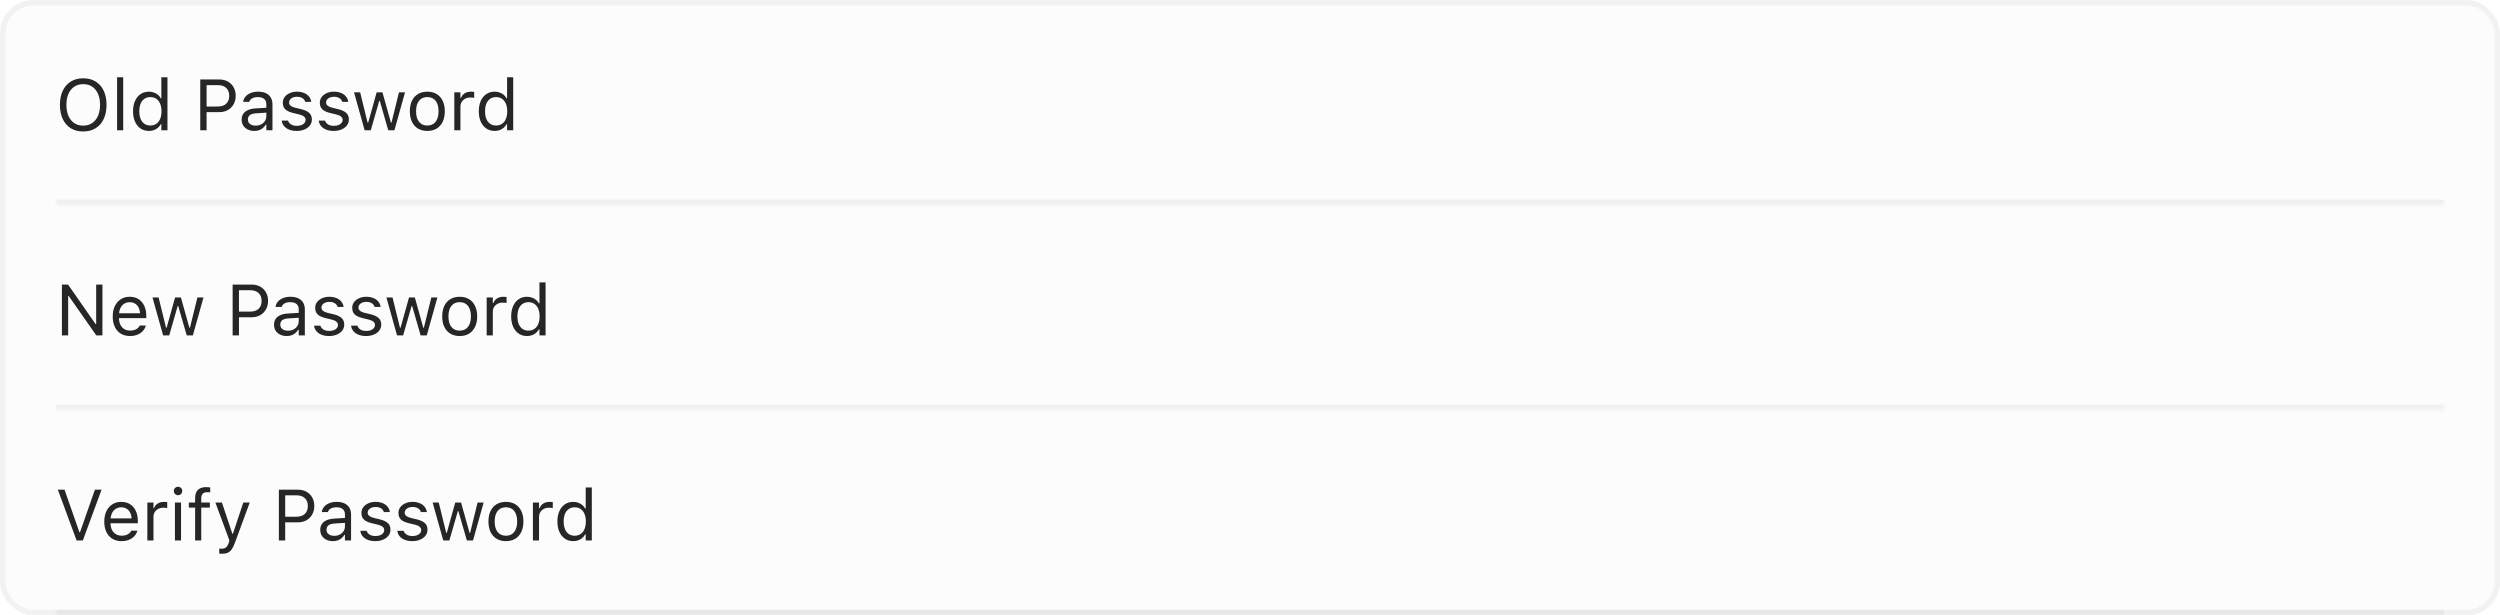 <svg width="451" height="111" viewBox="0 0 451 111" fill="none" xmlns="http://www.w3.org/2000/svg">
<rect width="451" height="111" rx="6" fill="black" fill-opacity="0.015"/>
<rect x="0.5" y="0.5" width="450" height="110" rx="5.5" stroke="black" stroke-opacity="0.04"/>
<mask id="path-3-inside-1_513_7160" fill="white">
<path d="M10 0H441V37H10V0Z"/>
</mask>
<path d="M441 36H10V38H441V36Z" fill="black" fill-opacity="0.05" mask="url(#path-3-inside-1_513_7160)"/>
<path d="M15.015 23.716C14.139 23.716 13.387 23.521 12.761 23.132C12.135 22.738 11.652 22.182 11.314 21.462C10.98 20.743 10.812 19.897 10.812 18.923V18.911C10.812 17.929 10.982 17.08 11.32 16.365C11.663 15.65 12.148 15.098 12.774 14.709C13.405 14.319 14.151 14.124 15.015 14.124C15.882 14.124 16.629 14.319 17.255 14.709C17.886 15.098 18.37 15.652 18.709 16.372C19.047 17.087 19.217 17.933 19.217 18.911V18.923C19.217 19.897 19.047 20.743 18.709 21.462C18.375 22.178 17.892 22.732 17.262 23.125C16.635 23.519 15.886 23.716 15.015 23.716ZM15.015 22.662C15.641 22.662 16.18 22.508 16.633 22.199C17.086 21.89 17.435 21.456 17.681 20.898C17.926 20.335 18.049 19.677 18.049 18.923V18.911C18.049 18.149 17.926 17.489 17.681 16.93C17.435 16.372 17.086 15.94 16.633 15.635C16.18 15.331 15.641 15.178 15.015 15.178C14.393 15.178 13.855 15.331 13.402 15.635C12.95 15.94 12.598 16.372 12.349 16.93C12.103 17.489 11.98 18.149 11.98 18.911V18.923C11.98 19.677 12.101 20.335 12.342 20.898C12.584 21.456 12.931 21.89 13.383 22.199C13.836 22.508 14.38 22.662 15.015 22.662ZM21.121 23.5V13.94H22.226V23.5H21.121ZM26.872 23.621C26.297 23.621 25.793 23.475 25.361 23.183C24.93 22.891 24.595 22.48 24.358 21.951C24.121 21.418 24.003 20.796 24.003 20.085V20.072C24.003 19.357 24.121 18.735 24.358 18.206C24.595 17.677 24.928 17.267 25.355 16.975C25.787 16.683 26.292 16.537 26.872 16.537C27.185 16.537 27.479 16.587 27.754 16.689C28.034 16.786 28.281 16.924 28.497 17.102C28.713 17.279 28.882 17.491 29.005 17.736H29.106V13.94H30.211V23.5H29.106V22.408H29.005C28.865 22.662 28.69 22.88 28.478 23.062C28.266 23.24 28.025 23.377 27.754 23.475C27.484 23.572 27.189 23.621 26.872 23.621ZM27.126 22.643C27.541 22.643 27.898 22.539 28.199 22.332C28.499 22.125 28.73 21.831 28.891 21.45C29.051 21.065 29.132 20.61 29.132 20.085V20.072C29.132 19.543 29.051 19.088 28.891 18.707C28.73 18.327 28.499 18.033 28.199 17.825C27.898 17.618 27.541 17.514 27.126 17.514C26.711 17.514 26.354 17.618 26.053 17.825C25.757 18.028 25.529 18.32 25.368 18.701C25.211 19.082 25.133 19.539 25.133 20.072V20.085C25.133 20.614 25.211 21.071 25.368 21.456C25.529 21.837 25.757 22.131 26.053 22.338C26.354 22.541 26.711 22.643 27.126 22.643ZM36.698 20.231V19.215H39.288C39.944 19.215 40.452 19.046 40.812 18.707C41.171 18.365 41.351 17.893 41.351 17.292V17.279C41.351 16.674 41.171 16.202 40.812 15.864C40.452 15.525 39.944 15.356 39.288 15.356H36.698V14.34H39.58C40.156 14.34 40.663 14.463 41.103 14.709C41.544 14.954 41.889 15.297 42.138 15.737C42.392 16.177 42.519 16.687 42.519 17.267V17.279C42.519 17.859 42.392 18.371 42.138 18.815C41.889 19.26 41.544 19.607 41.103 19.856C40.663 20.106 40.156 20.231 39.58 20.231H36.698ZM36.127 23.5V14.34H37.27V23.5H36.127ZM45.877 23.621C45.445 23.621 45.056 23.538 44.709 23.373C44.366 23.208 44.093 22.973 43.89 22.669C43.691 22.364 43.592 22.004 43.592 21.589V21.577C43.592 21.17 43.689 20.823 43.884 20.536C44.078 20.244 44.362 20.015 44.734 19.85C45.107 19.685 45.557 19.588 46.086 19.558L48.6 19.406V20.288L46.22 20.44C45.699 20.47 45.318 20.578 45.077 20.764C44.84 20.95 44.722 21.213 44.722 21.551V21.564C44.722 21.911 44.853 22.182 45.115 22.377C45.378 22.567 45.708 22.662 46.105 22.662C46.482 22.662 46.816 22.588 47.108 22.44C47.4 22.288 47.629 22.082 47.794 21.824C47.963 21.566 48.048 21.274 48.048 20.948V18.815C48.048 18.392 47.919 18.071 47.661 17.851C47.407 17.626 47.024 17.514 46.512 17.514C46.101 17.514 45.765 17.588 45.502 17.736C45.24 17.88 45.065 18.085 44.976 18.352L44.969 18.371H43.865L43.871 18.333C43.93 17.973 44.078 17.66 44.315 17.394C44.557 17.123 44.868 16.913 45.248 16.765C45.629 16.613 46.063 16.537 46.55 16.537C47.108 16.537 47.58 16.628 47.965 16.81C48.355 16.991 48.649 17.254 48.848 17.597C49.051 17.935 49.152 18.341 49.152 18.815V23.5H48.048V22.491H47.946C47.802 22.732 47.627 22.937 47.419 23.106C47.216 23.276 46.986 23.405 46.727 23.494C46.469 23.578 46.186 23.621 45.877 23.621ZM53.52 23.621C53.012 23.621 52.563 23.544 52.174 23.392C51.785 23.235 51.471 23.018 51.234 22.738C51.002 22.459 50.864 22.131 50.822 21.754H51.952C52.045 22.038 52.227 22.266 52.498 22.44C52.768 22.613 53.122 22.7 53.558 22.7C53.867 22.7 54.137 22.656 54.37 22.567C54.607 22.474 54.793 22.349 54.929 22.192C55.064 22.032 55.132 21.848 55.132 21.64V21.627C55.132 21.395 55.039 21.198 54.852 21.037C54.666 20.872 54.362 20.739 53.938 20.637L52.878 20.383C52.451 20.282 52.1 20.151 51.825 19.99C51.55 19.825 51.346 19.624 51.215 19.387C51.084 19.145 51.019 18.862 51.019 18.536V18.53C51.019 18.149 51.129 17.808 51.349 17.508C51.573 17.207 51.878 16.97 52.263 16.797C52.648 16.623 53.081 16.537 53.564 16.537C54.042 16.537 54.465 16.613 54.834 16.765C55.206 16.913 55.504 17.125 55.728 17.4C55.957 17.675 56.097 17.999 56.148 18.371H55.062C54.99 18.1 54.825 17.88 54.567 17.711C54.309 17.542 53.972 17.457 53.558 17.457C53.287 17.457 53.046 17.502 52.834 17.59C52.622 17.675 52.455 17.794 52.333 17.946C52.21 18.098 52.148 18.276 52.148 18.479V18.492C52.148 18.644 52.189 18.779 52.269 18.898C52.349 19.016 52.474 19.12 52.644 19.209C52.813 19.298 53.031 19.376 53.297 19.444L54.351 19.698C54.994 19.854 55.472 20.079 55.786 20.371C56.103 20.663 56.262 21.054 56.262 21.545V21.558C56.262 21.964 56.141 22.324 55.9 22.637C55.659 22.946 55.331 23.187 54.916 23.36C54.505 23.534 54.04 23.621 53.52 23.621ZM60.197 23.621C59.69 23.621 59.241 23.544 58.852 23.392C58.462 23.235 58.149 23.018 57.912 22.738C57.679 22.459 57.542 22.131 57.499 21.754H58.629C58.722 22.038 58.904 22.266 59.175 22.44C59.446 22.613 59.8 22.7 60.235 22.7C60.544 22.7 60.815 22.656 61.048 22.567C61.285 22.474 61.471 22.349 61.606 22.192C61.742 22.032 61.81 21.848 61.81 21.64V21.627C61.81 21.395 61.717 21.198 61.53 21.037C61.344 20.872 61.039 20.739 60.616 20.637L59.556 20.383C59.129 20.282 58.778 20.151 58.502 19.99C58.227 19.825 58.024 19.624 57.893 19.387C57.762 19.145 57.696 18.862 57.696 18.536V18.53C57.696 18.149 57.806 17.808 58.026 17.508C58.251 17.207 58.555 16.97 58.94 16.797C59.325 16.623 59.759 16.537 60.242 16.537C60.72 16.537 61.143 16.613 61.511 16.765C61.884 16.913 62.182 17.125 62.406 17.4C62.635 17.675 62.774 17.999 62.825 18.371H61.74C61.668 18.1 61.503 17.88 61.245 17.711C60.986 17.542 60.65 17.457 60.235 17.457C59.965 17.457 59.723 17.502 59.512 17.59C59.3 17.675 59.133 17.794 59.01 17.946C58.888 18.098 58.826 18.276 58.826 18.479V18.492C58.826 18.644 58.866 18.779 58.947 18.898C59.027 19.016 59.152 19.12 59.321 19.209C59.491 19.298 59.709 19.376 59.975 19.444L61.029 19.698C61.672 19.854 62.15 20.079 62.463 20.371C62.781 20.663 62.94 21.054 62.94 21.545V21.558C62.94 21.964 62.819 22.324 62.578 22.637C62.336 22.946 62.008 23.187 61.594 23.36C61.183 23.534 60.718 23.621 60.197 23.621ZM65.783 23.5L63.866 16.657H64.971L66.316 22.129H66.418L67.948 16.657H68.995L70.525 22.129H70.626L71.972 16.657H73.07L71.153 23.5H70.043L68.513 18.206H68.411L66.888 23.5H65.783ZM77.088 23.621C76.441 23.621 75.88 23.479 75.406 23.195C74.936 22.908 74.573 22.499 74.314 21.97C74.061 21.441 73.934 20.813 73.934 20.085V20.072C73.934 19.34 74.061 18.71 74.314 18.181C74.573 17.652 74.936 17.245 75.406 16.962C75.88 16.678 76.441 16.537 77.088 16.537C77.74 16.537 78.301 16.678 78.77 16.962C79.24 17.245 79.602 17.652 79.856 18.181C80.114 18.71 80.243 19.34 80.243 20.072V20.085C80.243 20.813 80.114 21.441 79.856 21.97C79.602 22.499 79.24 22.908 78.77 23.195C78.301 23.479 77.74 23.621 77.088 23.621ZM77.088 22.643C77.52 22.643 77.886 22.541 78.186 22.338C78.487 22.135 78.716 21.843 78.872 21.462C79.033 21.081 79.113 20.622 79.113 20.085V20.072C79.113 19.531 79.033 19.069 78.872 18.689C78.716 18.308 78.487 18.018 78.186 17.819C77.886 17.616 77.52 17.514 77.088 17.514C76.657 17.514 76.291 17.616 75.99 17.819C75.69 18.018 75.459 18.308 75.298 18.689C75.142 19.069 75.064 19.531 75.064 20.072V20.085C75.064 20.622 75.142 21.081 75.298 21.462C75.459 21.843 75.69 22.135 75.99 22.338C76.291 22.541 76.657 22.643 77.088 22.643ZM81.957 23.5V16.657H83.061V17.673H83.163C83.294 17.313 83.516 17.034 83.83 16.835C84.143 16.636 84.53 16.537 84.991 16.537C85.097 16.537 85.201 16.543 85.302 16.556C85.408 16.564 85.488 16.573 85.543 16.581V17.654C85.429 17.633 85.317 17.618 85.207 17.609C85.101 17.597 84.987 17.59 84.864 17.59C84.513 17.59 84.202 17.66 83.931 17.8C83.66 17.939 83.447 18.134 83.29 18.384C83.138 18.634 83.061 18.925 83.061 19.26V23.5H81.957ZM89.244 23.621C88.669 23.621 88.165 23.475 87.733 23.183C87.302 22.891 86.967 22.48 86.731 21.951C86.493 21.418 86.375 20.796 86.375 20.085V20.072C86.375 19.357 86.493 18.735 86.731 18.206C86.967 17.677 87.3 17.267 87.727 16.975C88.159 16.683 88.664 16.537 89.244 16.537C89.557 16.537 89.851 16.587 90.126 16.689C90.406 16.786 90.653 16.924 90.869 17.102C91.085 17.279 91.254 17.491 91.377 17.736H91.478V13.94H92.583V23.5H91.478V22.408H91.377C91.237 22.662 91.062 22.88 90.85 23.062C90.638 23.24 90.397 23.377 90.126 23.475C89.856 23.572 89.561 23.621 89.244 23.621ZM89.498 22.643C89.913 22.643 90.27 22.539 90.571 22.332C90.871 22.125 91.102 21.831 91.263 21.45C91.424 21.065 91.504 20.61 91.504 20.085V20.072C91.504 19.543 91.424 19.088 91.263 18.707C91.102 18.327 90.871 18.033 90.571 17.825C90.27 17.618 89.913 17.514 89.498 17.514C89.083 17.514 88.726 17.618 88.425 17.825C88.129 18.028 87.901 18.32 87.74 18.701C87.583 19.082 87.505 19.539 87.505 20.072V20.085C87.505 20.614 87.583 21.071 87.74 21.456C87.901 21.837 88.129 22.131 88.425 22.338C88.726 22.541 89.083 22.643 89.498 22.643Z" fill="black" fill-opacity="0.85"/>
<mask id="path-6-inside-2_513_7160" fill="white">
<path d="M10 37H441V74H10V37Z"/>
</mask>
<path d="M441 73H10V75H441V73Z" fill="black" fill-opacity="0.05" mask="url(#path-6-inside-2_513_7160)"/>
<path d="M11.168 60.5V51.34H12.279L17.528 58.869L16.767 58.469H17.351V51.34H18.48V60.5H17.37L12.12 52.997L12.882 53.397H12.298V60.5H11.168ZM23.47 60.621C22.818 60.621 22.257 60.477 21.788 60.189C21.322 59.901 20.962 59.495 20.709 58.97C20.459 58.441 20.334 57.819 20.334 57.104V57.098C20.334 56.391 20.459 55.771 20.709 55.238C20.962 54.705 21.32 54.288 21.781 53.987C22.242 53.687 22.782 53.537 23.4 53.537C24.022 53.537 24.555 53.681 25 53.968C25.448 54.256 25.791 54.658 26.028 55.174C26.269 55.686 26.39 56.283 26.39 56.964V57.396H20.905V56.514H25.825L25.279 57.32V56.882C25.279 56.344 25.198 55.902 25.038 55.555C24.877 55.208 24.655 54.95 24.371 54.781C24.088 54.607 23.762 54.52 23.394 54.52C23.025 54.52 22.695 54.611 22.403 54.794C22.116 54.971 21.887 55.236 21.718 55.587C21.549 55.938 21.464 56.37 21.464 56.882V57.32C21.464 57.806 21.546 58.223 21.711 58.57C21.877 58.913 22.111 59.178 22.416 59.364C22.721 59.546 23.08 59.637 23.495 59.637C23.804 59.637 24.073 59.594 24.301 59.51C24.53 59.425 24.718 59.317 24.866 59.186C25.014 59.055 25.118 58.922 25.177 58.786L25.203 58.729H26.307L26.294 58.78C26.235 59.013 26.129 59.239 25.977 59.459C25.829 59.675 25.636 59.872 25.399 60.049C25.162 60.223 24.881 60.362 24.555 60.468C24.234 60.57 23.872 60.621 23.47 60.621ZM29.424 60.5L27.507 53.657H28.611L29.957 59.129H30.059L31.588 53.657H32.636L34.166 59.129H34.267L35.613 53.657H36.711L34.794 60.5H33.683L32.153 55.206H32.052L30.528 60.5H29.424ZM42.538 57.231V56.215H45.128C45.784 56.215 46.292 56.046 46.651 55.708C47.011 55.365 47.191 54.893 47.191 54.292V54.279C47.191 53.674 47.011 53.202 46.651 52.864C46.292 52.525 45.784 52.356 45.128 52.356H42.538V51.34H45.42C45.995 51.34 46.503 51.463 46.943 51.709C47.383 51.954 47.728 52.297 47.978 52.737C48.232 53.177 48.359 53.687 48.359 54.267V54.279C48.359 54.859 48.232 55.371 47.978 55.815C47.728 56.26 47.383 56.607 46.943 56.856C46.503 57.106 45.995 57.231 45.42 57.231H42.538ZM41.967 60.5V51.34H43.109V60.5H41.967ZM51.717 60.621C51.285 60.621 50.896 60.538 50.549 60.373C50.206 60.208 49.933 59.973 49.73 59.669C49.531 59.364 49.432 59.004 49.432 58.589V58.577C49.432 58.17 49.529 57.823 49.724 57.536C49.918 57.244 50.202 57.015 50.574 56.85C50.947 56.685 51.397 56.588 51.926 56.558L54.44 56.406V57.288L52.06 57.44C51.539 57.47 51.158 57.578 50.917 57.764C50.68 57.95 50.562 58.213 50.562 58.551V58.564C50.562 58.911 50.693 59.182 50.955 59.377C51.217 59.567 51.547 59.662 51.945 59.662C52.322 59.662 52.656 59.588 52.948 59.44C53.24 59.288 53.469 59.082 53.634 58.824C53.803 58.566 53.888 58.274 53.888 57.948V55.815C53.888 55.392 53.759 55.071 53.501 54.851C53.247 54.626 52.864 54.514 52.352 54.514C51.941 54.514 51.605 54.588 51.342 54.736C51.08 54.88 50.904 55.085 50.815 55.352L50.809 55.371H49.705L49.711 55.333C49.77 54.973 49.918 54.66 50.155 54.394C50.397 54.123 50.708 53.913 51.088 53.765C51.469 53.613 51.903 53.537 52.39 53.537C52.948 53.537 53.42 53.628 53.805 53.81C54.194 53.992 54.489 54.254 54.688 54.597C54.891 54.935 54.992 55.342 54.992 55.815V60.5H53.888V59.491H53.786C53.642 59.732 53.467 59.937 53.259 60.106C53.056 60.276 52.825 60.405 52.567 60.494C52.309 60.578 52.026 60.621 51.717 60.621ZM59.359 60.621C58.852 60.621 58.403 60.544 58.014 60.392C57.624 60.236 57.311 60.018 57.074 59.738C56.842 59.459 56.704 59.131 56.662 58.754H57.791C57.885 59.038 58.067 59.266 58.337 59.44C58.608 59.613 58.962 59.7 59.398 59.7C59.706 59.7 59.977 59.656 60.21 59.567C60.447 59.474 60.633 59.349 60.769 59.192C60.904 59.032 60.972 58.847 60.972 58.64V58.627C60.972 58.395 60.879 58.198 60.692 58.037C60.506 57.872 60.202 57.739 59.778 57.637L58.718 57.383C58.291 57.282 57.94 57.151 57.665 56.99C57.389 56.825 57.186 56.624 57.055 56.387C56.924 56.145 56.858 55.862 56.858 55.536V55.53C56.858 55.149 56.968 54.808 57.188 54.508C57.413 54.207 57.717 53.97 58.102 53.797C58.488 53.623 58.921 53.537 59.404 53.537C59.882 53.537 60.305 53.613 60.673 53.765C61.046 53.913 61.344 54.125 61.568 54.4C61.797 54.675 61.937 54.999 61.987 55.371H60.902C60.83 55.1 60.665 54.88 60.407 54.711C60.149 54.542 59.812 54.457 59.398 54.457C59.127 54.457 58.885 54.502 58.674 54.59C58.462 54.675 58.295 54.794 58.172 54.946C58.05 55.098 57.988 55.276 57.988 55.479V55.492C57.988 55.644 58.029 55.779 58.109 55.898C58.189 56.016 58.314 56.12 58.483 56.209C58.653 56.298 58.871 56.376 59.137 56.444L60.191 56.698C60.834 56.854 61.312 57.079 61.626 57.371C61.943 57.663 62.102 58.054 62.102 58.545V58.558C62.102 58.964 61.981 59.324 61.74 59.637C61.498 59.946 61.171 60.187 60.756 60.36C60.345 60.534 59.88 60.621 59.359 60.621ZM66.037 60.621C65.529 60.621 65.081 60.544 64.691 60.392C64.302 60.236 63.989 60.018 63.752 59.738C63.519 59.459 63.382 59.131 63.339 58.754H64.469C64.562 59.038 64.744 59.266 65.015 59.44C65.286 59.613 65.639 59.7 66.075 59.7C66.384 59.7 66.655 59.656 66.888 59.567C67.125 59.474 67.311 59.349 67.446 59.192C67.582 59.032 67.649 58.847 67.649 58.64V58.627C67.649 58.395 67.556 58.198 67.37 58.037C67.184 57.872 66.879 57.739 66.456 57.637L65.396 57.383C64.969 57.282 64.617 57.151 64.342 56.99C64.067 56.825 63.864 56.624 63.733 56.387C63.602 56.145 63.536 55.862 63.536 55.536V55.53C63.536 55.149 63.646 54.808 63.866 54.508C64.091 54.207 64.395 53.97 64.78 53.797C65.165 53.623 65.599 53.537 66.082 53.537C66.56 53.537 66.983 53.613 67.351 53.765C67.724 53.913 68.022 54.125 68.246 54.4C68.475 54.675 68.614 54.999 68.665 55.371H67.58C67.508 55.1 67.343 54.88 67.085 54.711C66.826 54.542 66.49 54.457 66.075 54.457C65.804 54.457 65.563 54.502 65.352 54.59C65.14 54.675 64.973 54.794 64.85 54.946C64.727 55.098 64.666 55.276 64.666 55.479V55.492C64.666 55.644 64.706 55.779 64.787 55.898C64.867 56.016 64.992 56.12 65.161 56.209C65.33 56.298 65.548 56.376 65.815 56.444L66.869 56.698C67.512 56.854 67.99 57.079 68.303 57.371C68.621 57.663 68.779 58.054 68.779 58.545V58.558C68.779 58.964 68.659 59.324 68.418 59.637C68.176 59.946 67.848 60.187 67.434 60.36C67.023 60.534 66.558 60.621 66.037 60.621ZM71.623 60.5L69.706 53.657H70.811L72.156 59.129H72.258L73.788 53.657H74.835L76.365 59.129H76.466L77.812 53.657H78.91L76.993 60.5H75.882L74.353 55.206H74.251L72.728 60.5H71.623ZM82.928 60.621C82.281 60.621 81.72 60.479 81.246 60.195C80.776 59.908 80.412 59.499 80.154 58.97C79.9 58.441 79.773 57.813 79.773 57.085V57.072C79.773 56.34 79.9 55.71 80.154 55.181C80.412 54.652 80.776 54.245 81.246 53.962C81.72 53.678 82.281 53.537 82.928 53.537C83.58 53.537 84.141 53.678 84.61 53.962C85.08 54.245 85.442 54.652 85.696 55.181C85.954 55.71 86.083 56.34 86.083 57.072V57.085C86.083 57.813 85.954 58.441 85.696 58.97C85.442 59.499 85.08 59.908 84.61 60.195C84.141 60.479 83.58 60.621 82.928 60.621ZM82.928 59.643C83.36 59.643 83.726 59.541 84.026 59.338C84.327 59.135 84.555 58.843 84.712 58.462C84.873 58.081 84.953 57.622 84.953 57.085V57.072C84.953 56.531 84.873 56.069 84.712 55.688C84.555 55.308 84.327 55.018 84.026 54.819C83.726 54.616 83.36 54.514 82.928 54.514C82.497 54.514 82.13 54.616 81.83 54.819C81.53 55.018 81.299 55.308 81.138 55.688C80.982 56.069 80.903 56.531 80.903 57.072V57.085C80.903 57.622 80.982 58.081 81.138 58.462C81.299 58.843 81.53 59.135 81.83 59.338C82.13 59.541 82.497 59.643 82.928 59.643ZM87.797 60.5V53.657H88.901V54.673H89.003C89.134 54.313 89.356 54.034 89.669 53.835C89.983 53.636 90.37 53.537 90.831 53.537C90.937 53.537 91.04 53.543 91.142 53.556C91.248 53.564 91.328 53.573 91.383 53.581V54.654C91.269 54.633 91.157 54.618 91.047 54.609C90.941 54.597 90.827 54.59 90.704 54.59C90.353 54.59 90.042 54.66 89.771 54.8C89.5 54.94 89.287 55.134 89.13 55.384C88.978 55.633 88.901 55.925 88.901 56.26V60.5H87.797ZM95.084 60.621C94.508 60.621 94.005 60.475 93.573 60.183C93.142 59.891 92.807 59.48 92.57 58.951C92.333 58.418 92.215 57.796 92.215 57.085V57.072C92.215 56.357 92.333 55.735 92.57 55.206C92.807 54.677 93.139 54.267 93.567 53.975C93.999 53.683 94.504 53.537 95.084 53.537C95.397 53.537 95.691 53.587 95.966 53.689C96.246 53.786 96.493 53.924 96.709 54.102C96.925 54.279 97.094 54.491 97.217 54.736H97.318V50.94H98.423V60.5H97.318V59.408H97.217C97.077 59.662 96.901 59.88 96.69 60.062C96.478 60.24 96.237 60.377 95.966 60.475C95.695 60.572 95.401 60.621 95.084 60.621ZM95.338 59.643C95.753 59.643 96.11 59.539 96.411 59.332C96.711 59.125 96.942 58.831 97.103 58.45C97.263 58.065 97.344 57.61 97.344 57.085V57.072C97.344 56.543 97.263 56.088 97.103 55.708C96.942 55.327 96.711 55.033 96.411 54.825C96.11 54.618 95.753 54.514 95.338 54.514C94.923 54.514 94.566 54.618 94.265 54.825C93.969 55.028 93.74 55.32 93.58 55.701C93.423 56.082 93.345 56.539 93.345 57.072V57.085C93.345 57.614 93.423 58.071 93.58 58.456C93.74 58.837 93.969 59.131 94.265 59.338C94.566 59.541 94.923 59.643 95.338 59.643Z" fill="black" fill-opacity="0.85"/>
<mask id="path-9-inside-3_513_7160" fill="white">
<path d="M10 74H441V111H10V74Z"/>
</mask>
<path d="M441 110H10V112H441V110Z" fill="black" fill-opacity="0.05" mask="url(#path-9-inside-3_513_7160)"/>
<path d="M13.815 97.5L10.438 88.34H11.638L14.329 96.021H14.431L17.122 88.34H18.322L14.945 97.5H13.815ZM21.946 97.621C21.295 97.621 20.734 97.477 20.264 97.189C19.799 96.901 19.439 96.495 19.185 95.97C18.935 95.441 18.811 94.819 18.811 94.104V94.098C18.811 93.391 18.935 92.771 19.185 92.238C19.439 91.705 19.797 91.288 20.258 90.987C20.719 90.687 21.259 90.537 21.877 90.537C22.498 90.537 23.032 90.68 23.476 90.968C23.925 91.256 24.267 91.658 24.504 92.174C24.746 92.686 24.866 93.283 24.866 93.964V94.396H19.382V93.514H24.301L23.755 94.32V93.882C23.755 93.344 23.675 92.902 23.514 92.555C23.353 92.208 23.131 91.95 22.848 91.781C22.564 91.607 22.238 91.52 21.87 91.52C21.502 91.52 21.172 91.612 20.88 91.793C20.592 91.971 20.364 92.236 20.194 92.587C20.025 92.938 19.94 93.37 19.94 93.882V94.32C19.94 94.806 20.023 95.223 20.188 95.57C20.353 95.913 20.588 96.178 20.893 96.364C21.197 96.546 21.557 96.637 21.972 96.637C22.281 96.637 22.549 96.594 22.778 96.51C23.006 96.425 23.195 96.317 23.343 96.186C23.491 96.055 23.595 95.921 23.654 95.786L23.679 95.729H24.784L24.771 95.78C24.712 96.013 24.606 96.239 24.454 96.459C24.305 96.675 24.113 96.872 23.876 97.049C23.639 97.223 23.358 97.362 23.032 97.468C22.71 97.57 22.348 97.621 21.946 97.621ZM26.58 97.5V90.657H27.685V91.673H27.786C27.917 91.313 28.14 91.034 28.453 90.835C28.766 90.636 29.153 90.537 29.614 90.537C29.72 90.537 29.824 90.543 29.925 90.556C30.031 90.564 30.111 90.573 30.166 90.581V91.654C30.052 91.633 29.94 91.618 29.83 91.609C29.724 91.597 29.61 91.59 29.487 91.59C29.136 91.59 28.825 91.66 28.554 91.8C28.283 91.939 28.07 92.134 27.913 92.384C27.761 92.633 27.685 92.925 27.685 93.26V97.5H26.58ZM31.557 97.5V90.657H32.661V97.5H31.557ZM32.115 89.337C31.908 89.337 31.728 89.263 31.576 89.115C31.428 88.962 31.354 88.783 31.354 88.575C31.354 88.364 31.428 88.184 31.576 88.036C31.728 87.888 31.908 87.814 32.115 87.814C32.327 87.814 32.507 87.888 32.655 88.036C32.803 88.184 32.877 88.364 32.877 88.575C32.877 88.783 32.803 88.962 32.655 89.115C32.507 89.263 32.327 89.337 32.115 89.337ZM35.2 97.5V91.571H34.064V90.657H35.2V89.895C35.2 89.439 35.274 89.062 35.422 88.766C35.575 88.465 35.799 88.243 36.095 88.099C36.391 87.951 36.755 87.877 37.187 87.877C37.322 87.877 37.449 87.883 37.568 87.896C37.691 87.904 37.809 87.919 37.923 87.94V88.823C37.856 88.81 37.777 88.802 37.688 88.797C37.6 88.793 37.507 88.791 37.409 88.791C37.016 88.791 36.732 88.886 36.559 89.077C36.389 89.267 36.305 89.551 36.305 89.927V90.657H37.86V91.571H36.305V97.5H35.2ZM40.037 99.899C39.965 99.899 39.885 99.895 39.796 99.887C39.707 99.882 39.624 99.874 39.548 99.861V98.954C39.616 98.966 39.69 98.975 39.77 98.979C39.851 98.983 39.929 98.985 40.005 98.985C40.319 98.985 40.575 98.905 40.773 98.744C40.977 98.583 41.139 98.306 41.262 97.913L41.389 97.506L38.856 90.657H40.037L42.145 96.98L41.706 96.288H42.227L41.789 96.98L43.89 90.657H45.052L42.379 97.919C42.193 98.431 41.996 98.831 41.789 99.119C41.582 99.406 41.338 99.607 41.059 99.722C40.784 99.84 40.443 99.899 40.037 99.899ZM50.879 94.231V93.215H53.469C54.125 93.215 54.633 93.046 54.992 92.707C55.352 92.365 55.532 91.893 55.532 91.292V91.279C55.532 90.674 55.352 90.202 54.992 89.864C54.633 89.525 54.125 89.356 53.469 89.356H50.879V88.34H53.761C54.336 88.34 54.844 88.463 55.284 88.709C55.724 88.954 56.069 89.297 56.319 89.737C56.573 90.177 56.7 90.687 56.7 91.267V91.279C56.7 91.859 56.573 92.371 56.319 92.815C56.069 93.26 55.724 93.607 55.284 93.856C54.844 94.106 54.336 94.231 53.761 94.231H50.879ZM50.308 97.5V88.34H51.45V97.5H50.308ZM60.058 97.621C59.626 97.621 59.237 97.538 58.89 97.373C58.547 97.208 58.274 96.973 58.071 96.668C57.872 96.364 57.773 96.004 57.773 95.589V95.577C57.773 95.17 57.87 94.823 58.065 94.536C58.259 94.244 58.543 94.015 58.915 93.85C59.287 93.685 59.738 93.588 60.267 93.558L62.781 93.406V94.288L60.4 94.44C59.88 94.47 59.499 94.578 59.258 94.764C59.021 94.95 58.902 95.213 58.902 95.551V95.564C58.902 95.911 59.033 96.182 59.296 96.376C59.558 96.567 59.888 96.662 60.286 96.662C60.663 96.662 60.997 96.588 61.289 96.44C61.581 96.288 61.81 96.082 61.975 95.824C62.144 95.566 62.228 95.274 62.228 94.948V92.815C62.228 92.392 62.099 92.071 61.841 91.851C61.587 91.626 61.204 91.514 60.692 91.514C60.282 91.514 59.946 91.588 59.683 91.736C59.421 91.88 59.245 92.085 59.156 92.352L59.15 92.371H58.045L58.052 92.333C58.111 91.973 58.259 91.66 58.496 91.394C58.737 91.123 59.048 90.913 59.429 90.765C59.81 90.613 60.244 90.537 60.73 90.537C61.289 90.537 61.761 90.628 62.146 90.81C62.535 90.992 62.829 91.254 63.028 91.597C63.231 91.935 63.333 92.341 63.333 92.815V97.5H62.228V96.491H62.127C61.983 96.732 61.807 96.937 61.6 97.106C61.397 97.276 61.166 97.405 60.908 97.494C60.65 97.578 60.367 97.621 60.058 97.621ZM67.7 97.621C67.192 97.621 66.744 97.544 66.355 97.392C65.965 97.236 65.652 97.018 65.415 96.738C65.182 96.459 65.045 96.131 65.002 95.754H66.132C66.225 96.038 66.407 96.266 66.678 96.44C66.949 96.613 67.302 96.7 67.738 96.7C68.047 96.7 68.318 96.656 68.551 96.567C68.788 96.474 68.974 96.349 69.109 96.192C69.245 96.032 69.312 95.847 69.312 95.64V95.627C69.312 95.395 69.219 95.198 69.033 95.037C68.847 94.872 68.542 94.739 68.119 94.637L67.059 94.383C66.632 94.282 66.28 94.151 66.005 93.99C65.73 93.825 65.527 93.624 65.396 93.387C65.265 93.145 65.199 92.862 65.199 92.536V92.53C65.199 92.149 65.309 91.808 65.529 91.508C65.754 91.207 66.058 90.97 66.443 90.797C66.829 90.623 67.262 90.537 67.745 90.537C68.223 90.537 68.646 90.613 69.014 90.765C69.387 90.913 69.685 91.125 69.909 91.4C70.138 91.675 70.277 91.999 70.328 92.371H69.243C69.171 92.1 69.006 91.88 68.748 91.711C68.489 91.542 68.153 91.457 67.738 91.457C67.467 91.457 67.226 91.501 67.015 91.59C66.803 91.675 66.636 91.793 66.513 91.946C66.391 92.098 66.329 92.276 66.329 92.479V92.492C66.329 92.644 66.369 92.779 66.45 92.898C66.53 93.016 66.655 93.12 66.824 93.209C66.993 93.298 67.211 93.376 67.478 93.444L68.532 93.698C69.175 93.854 69.653 94.079 69.966 94.371C70.284 94.663 70.442 95.054 70.442 95.545V95.558C70.442 95.964 70.322 96.324 70.081 96.637C69.839 96.946 69.511 97.187 69.097 97.36C68.686 97.534 68.221 97.621 67.7 97.621ZM74.378 97.621C73.87 97.621 73.421 97.544 73.032 97.392C72.643 97.236 72.33 97.018 72.093 96.738C71.86 96.459 71.722 96.131 71.68 95.754H72.81C72.903 96.038 73.085 96.266 73.356 96.44C73.627 96.613 73.98 96.7 74.416 96.7C74.725 96.7 74.996 96.656 75.228 96.567C75.466 96.474 75.652 96.349 75.787 96.192C75.922 96.032 75.99 95.847 75.99 95.64V95.627C75.99 95.395 75.897 95.198 75.711 95.037C75.525 94.872 75.22 94.739 74.797 94.637L73.737 94.383C73.309 94.282 72.958 94.151 72.683 93.99C72.408 93.825 72.205 93.624 72.074 93.387C71.942 93.145 71.877 92.862 71.877 92.536V92.53C71.877 92.149 71.987 91.808 72.207 91.508C72.431 91.207 72.736 90.97 73.121 90.797C73.506 90.623 73.94 90.537 74.422 90.537C74.901 90.537 75.324 90.613 75.692 90.765C76.064 90.913 76.363 91.125 76.587 91.4C76.815 91.675 76.955 91.999 77.006 92.371H75.92C75.849 92.1 75.683 91.88 75.425 91.711C75.167 91.542 74.831 91.457 74.416 91.457C74.145 91.457 73.904 91.501 73.692 91.59C73.481 91.675 73.314 91.793 73.191 91.946C73.068 92.098 73.007 92.276 73.007 92.479V92.492C73.007 92.644 73.047 92.779 73.127 92.898C73.208 93.016 73.333 93.12 73.502 93.209C73.671 93.298 73.889 93.376 74.156 93.444L75.21 93.698C75.853 93.854 76.331 94.079 76.644 94.371C76.961 94.663 77.12 95.054 77.12 95.545V95.558C77.12 95.964 76.999 96.324 76.758 96.637C76.517 96.946 76.189 97.187 75.774 97.36C75.364 97.534 74.898 97.621 74.378 97.621ZM79.964 97.5L78.047 90.657H79.151L80.497 96.129H80.599L82.128 90.657H83.176L84.706 96.129H84.807L86.153 90.657H87.251L85.334 97.5H84.223L82.693 92.206H82.592L81.068 97.5H79.964ZM91.269 97.621C90.622 97.621 90.061 97.479 89.587 97.195C89.117 96.908 88.753 96.499 88.495 95.97C88.241 95.441 88.114 94.813 88.114 94.085V94.072C88.114 93.34 88.241 92.71 88.495 92.181C88.753 91.652 89.117 91.245 89.587 90.962C90.061 90.678 90.622 90.537 91.269 90.537C91.921 90.537 92.481 90.678 92.951 90.962C93.421 91.245 93.783 91.652 94.037 92.181C94.295 92.71 94.424 93.34 94.424 94.072V94.085C94.424 94.813 94.295 95.441 94.037 95.97C93.783 96.499 93.421 96.908 92.951 97.195C92.481 97.479 91.921 97.621 91.269 97.621ZM91.269 96.643C91.701 96.643 92.067 96.541 92.367 96.338C92.668 96.135 92.896 95.843 93.053 95.462C93.213 95.082 93.294 94.622 93.294 94.085V94.072C93.294 93.531 93.213 93.069 93.053 92.689C92.896 92.308 92.668 92.018 92.367 91.819C92.067 91.616 91.701 91.514 91.269 91.514C90.837 91.514 90.471 91.616 90.171 91.819C89.87 92.018 89.64 92.308 89.479 92.689C89.322 93.069 89.244 93.531 89.244 94.072V94.085C89.244 94.622 89.322 95.082 89.479 95.462C89.64 95.843 89.87 96.135 90.171 96.338C90.471 96.541 90.837 96.643 91.269 96.643ZM96.138 97.5V90.657H97.242V91.673H97.344C97.475 91.313 97.697 91.034 98.01 90.835C98.323 90.636 98.711 90.537 99.172 90.537C99.278 90.537 99.381 90.543 99.483 90.556C99.589 90.564 99.669 90.573 99.724 90.581V91.654C99.61 91.633 99.498 91.618 99.388 91.609C99.282 91.597 99.168 91.59 99.045 91.59C98.694 91.59 98.383 91.66 98.112 91.8C97.841 91.939 97.627 92.134 97.471 92.384C97.318 92.633 97.242 92.925 97.242 93.26V97.5H96.138ZM103.425 97.621C102.849 97.621 102.346 97.475 101.914 97.183C101.482 96.891 101.148 96.48 100.911 95.951C100.674 95.418 100.556 94.796 100.556 94.085V94.072C100.556 93.357 100.674 92.735 100.911 92.206C101.148 91.677 101.48 91.267 101.908 90.975C102.339 90.683 102.845 90.537 103.425 90.537C103.738 90.537 104.032 90.587 104.307 90.689C104.586 90.786 104.834 90.924 105.05 91.102C105.266 91.279 105.435 91.491 105.558 91.736H105.659V87.94H106.764V97.5H105.659V96.408H105.558C105.418 96.662 105.242 96.88 105.031 97.062C104.819 97.24 104.578 97.377 104.307 97.475C104.036 97.572 103.742 97.621 103.425 97.621ZM103.679 96.643C104.093 96.643 104.451 96.539 104.751 96.332C105.052 96.125 105.283 95.831 105.443 95.45C105.604 95.065 105.685 94.61 105.685 94.085V94.072C105.685 93.543 105.604 93.088 105.443 92.707C105.283 92.327 105.052 92.033 104.751 91.825C104.451 91.618 104.093 91.514 103.679 91.514C103.264 91.514 102.906 91.618 102.606 91.825C102.31 92.028 102.081 92.32 101.92 92.701C101.764 93.082 101.686 93.539 101.686 94.072V94.085C101.686 94.614 101.764 95.071 101.92 95.456C102.081 95.837 102.31 96.131 102.606 96.338C102.906 96.541 103.264 96.643 103.679 96.643Z" fill="black" fill-opacity="0.85"/>
</svg>
